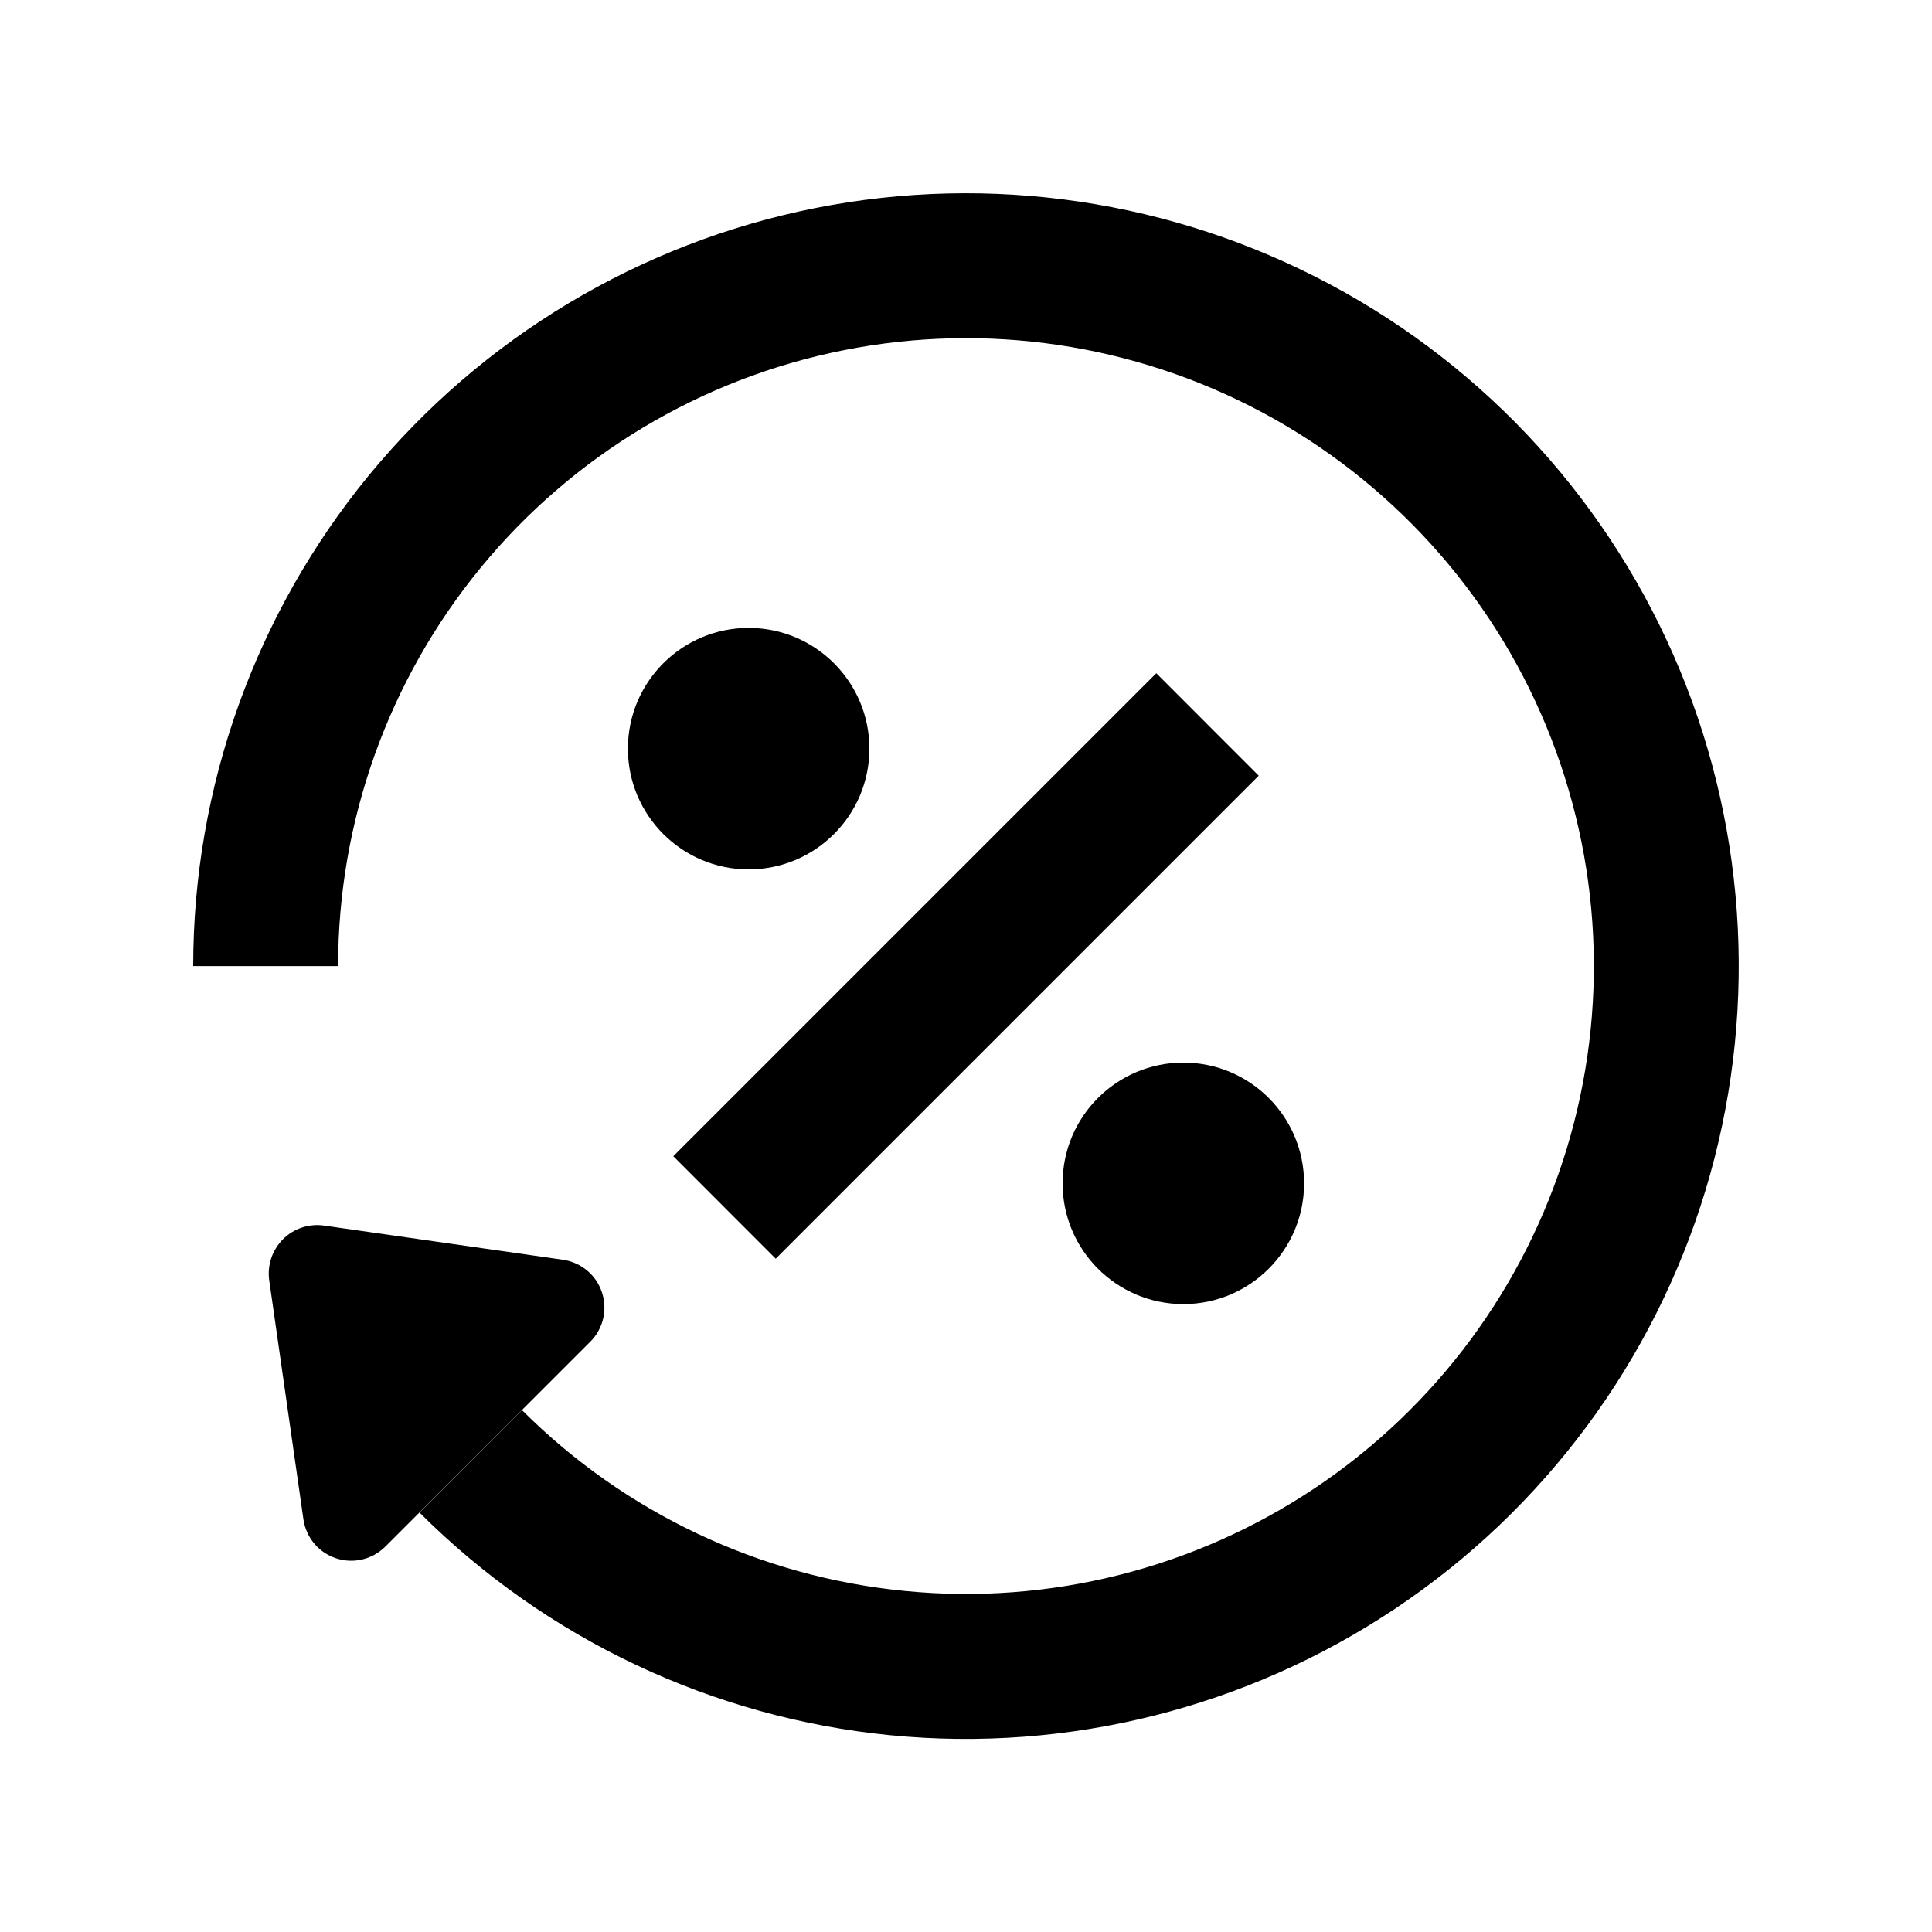 <svg xmlns="http://www.w3.org/2000/svg" width="20" height="20" viewBox="0 0 20 20" fill="none"><rect width="20" height="20" fill="none"/>
<path d="M8.439 2.154C10.255 1.793 12.139 2.073 13.771 2.945C15.404 3.817 16.682 5.229 17.391 6.939C18.099 8.649 18.192 10.552 17.655 12.323C17.118 14.094 15.983 15.624 14.444 16.652C12.905 17.68 11.058 18.144 9.216 17.963C7.374 17.781 5.651 16.966 4.343 15.658L5.403 14.597C6.467 15.661 7.867 16.322 9.363 16.469C10.86 16.617 12.361 16.24 13.611 15.405C14.861 14.57 15.783 13.326 16.22 11.887C16.656 10.448 16.58 8.903 16.005 7.513C15.43 6.124 14.39 4.977 13.065 4.268C11.738 3.559 10.206 3.332 8.731 3.626C7.257 3.919 5.929 4.715 4.976 5.877C4.022 7.039 3.5 8.497 3.5 10.001H2C2 8.15 2.642 6.356 3.815 4.925C4.99 3.495 6.624 2.515 8.439 2.154Z" fill="#000000"/>
<path d="M3.354 12.687L5.828 13.041C6.015 13.068 6.172 13.198 6.231 13.378C6.291 13.557 6.245 13.755 6.111 13.889L3.989 16.01C3.855 16.144 3.657 16.191 3.478 16.131C3.298 16.072 3.168 15.915 3.141 15.728L2.787 13.254C2.765 13.098 2.818 12.94 2.929 12.829C3.04 12.717 3.198 12.665 3.354 12.687Z" fill="#000000"/>
<path d="M12.25 11C12.94 11 13.5 11.559 13.5 12.25C13.5 12.94 12.94 13.5 12.25 13.5C11.56 13.5 11 12.94 11 12.25C11 11.559 11.56 11 12.25 11Z" fill="#000000"/>
<path d="M13.03 8.03L8.03 13.03L6.97 11.969L11.97 6.969L13.03 8.03Z" fill="#000000"/>
<path d="M7.75 6.5C8.44 6.5 9 7.06 9 7.75C9 8.44 8.44 9 7.75 9C7.06 9 6.5 8.44 6.5 7.75C6.5 7.06 7.06 6.5 7.75 6.5Z" fill="#000000"/>
</svg>
